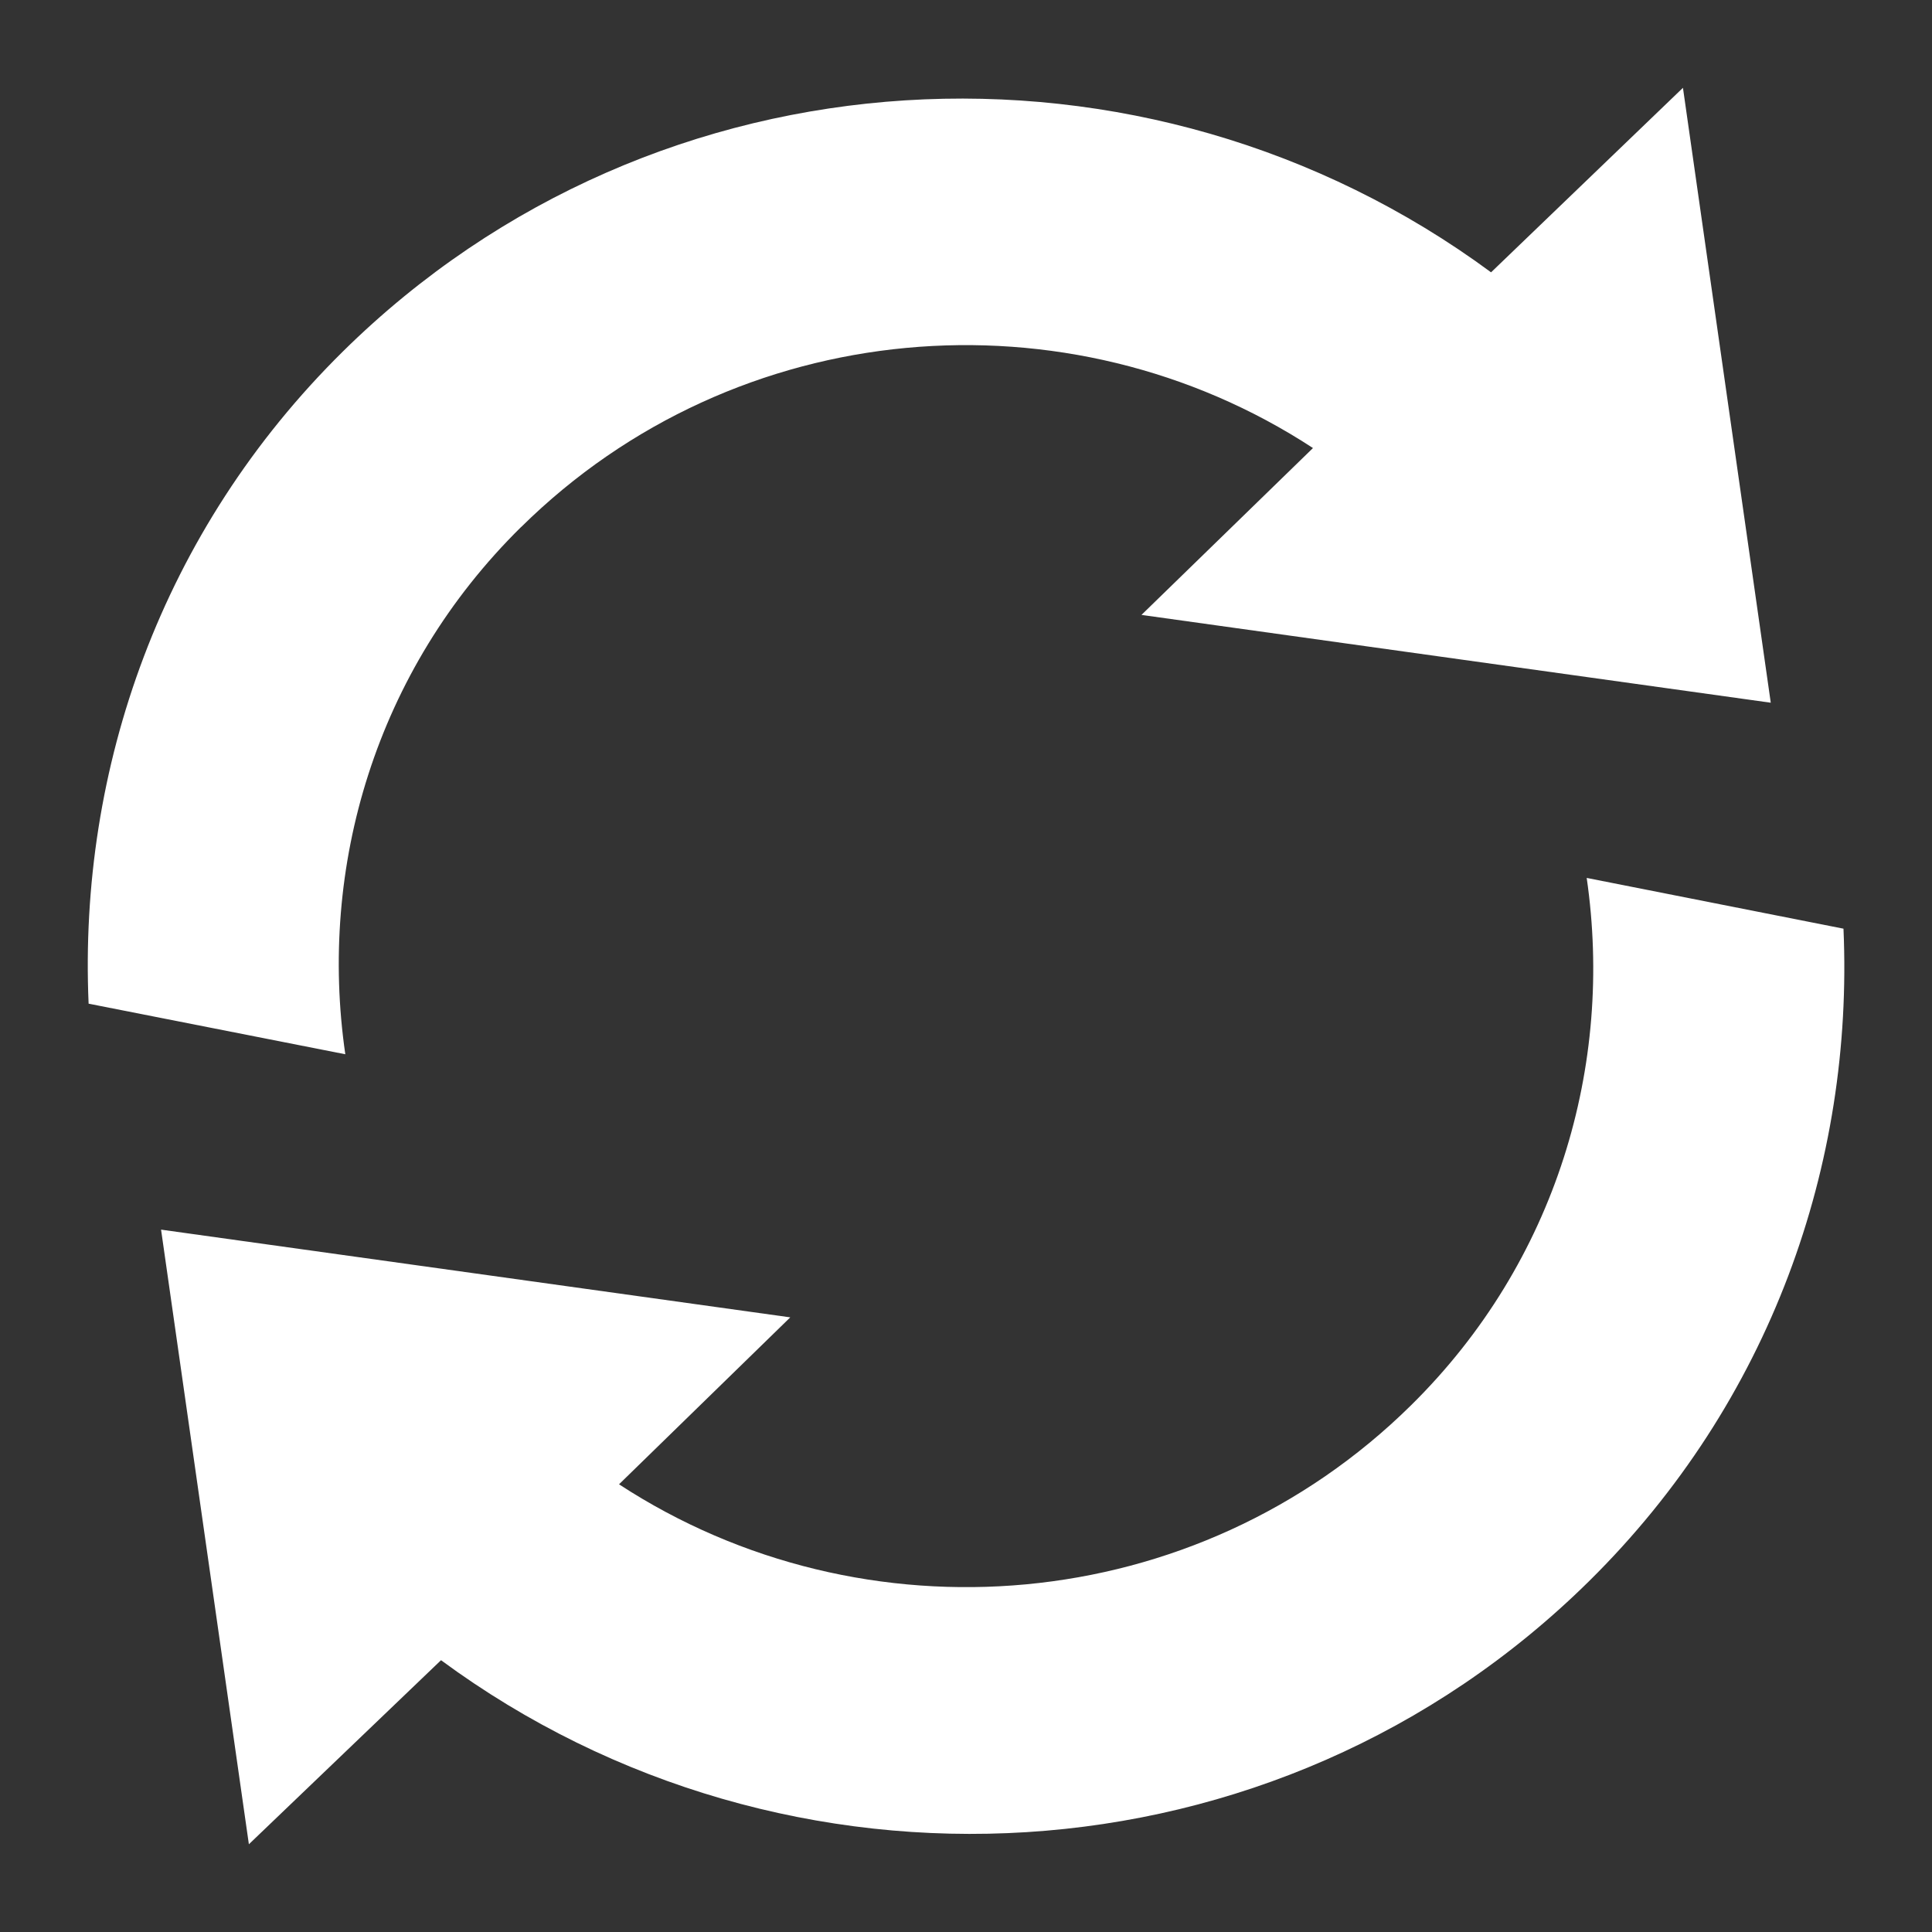 <svg xmlns="http://www.w3.org/2000/svg" width="22" height="22" version="1.1" viewBox="0 0 22 22"><rect x="0" y="0" width="22" height="22" fill="#333333" stroke="none"/><path fill="#fff" d="m 18.068,9.997 c 0.309,2.128 -0.34,4.369 -2,6.005 -2.452,2.42 -6.236,2.718 -9.019,0.9 l 1.95,-1.901 -7.165,-0.999 1,6.999 2.188,-2.096 c 3.929,2.897 9.502,2.624 13.073,-0.9 2.07,-2.043 3.014,-4.754 2.897,-7.43 z M 5.934,6.002 C 8.386,3.581 12.168,3.282 14.951,5.102 L 12.998,7.002 20.164,8.002 19.164,1 16.979,3.101 C 13.049,0.202 7.478,0.478 3.906,4.001 c -2.07,2.042 -3.013,4.753 -2.897,7.428 l 2.923,0.576 c -0.309,-2.129 0.342,-4.368 2.002,-6.004 z"/></svg>